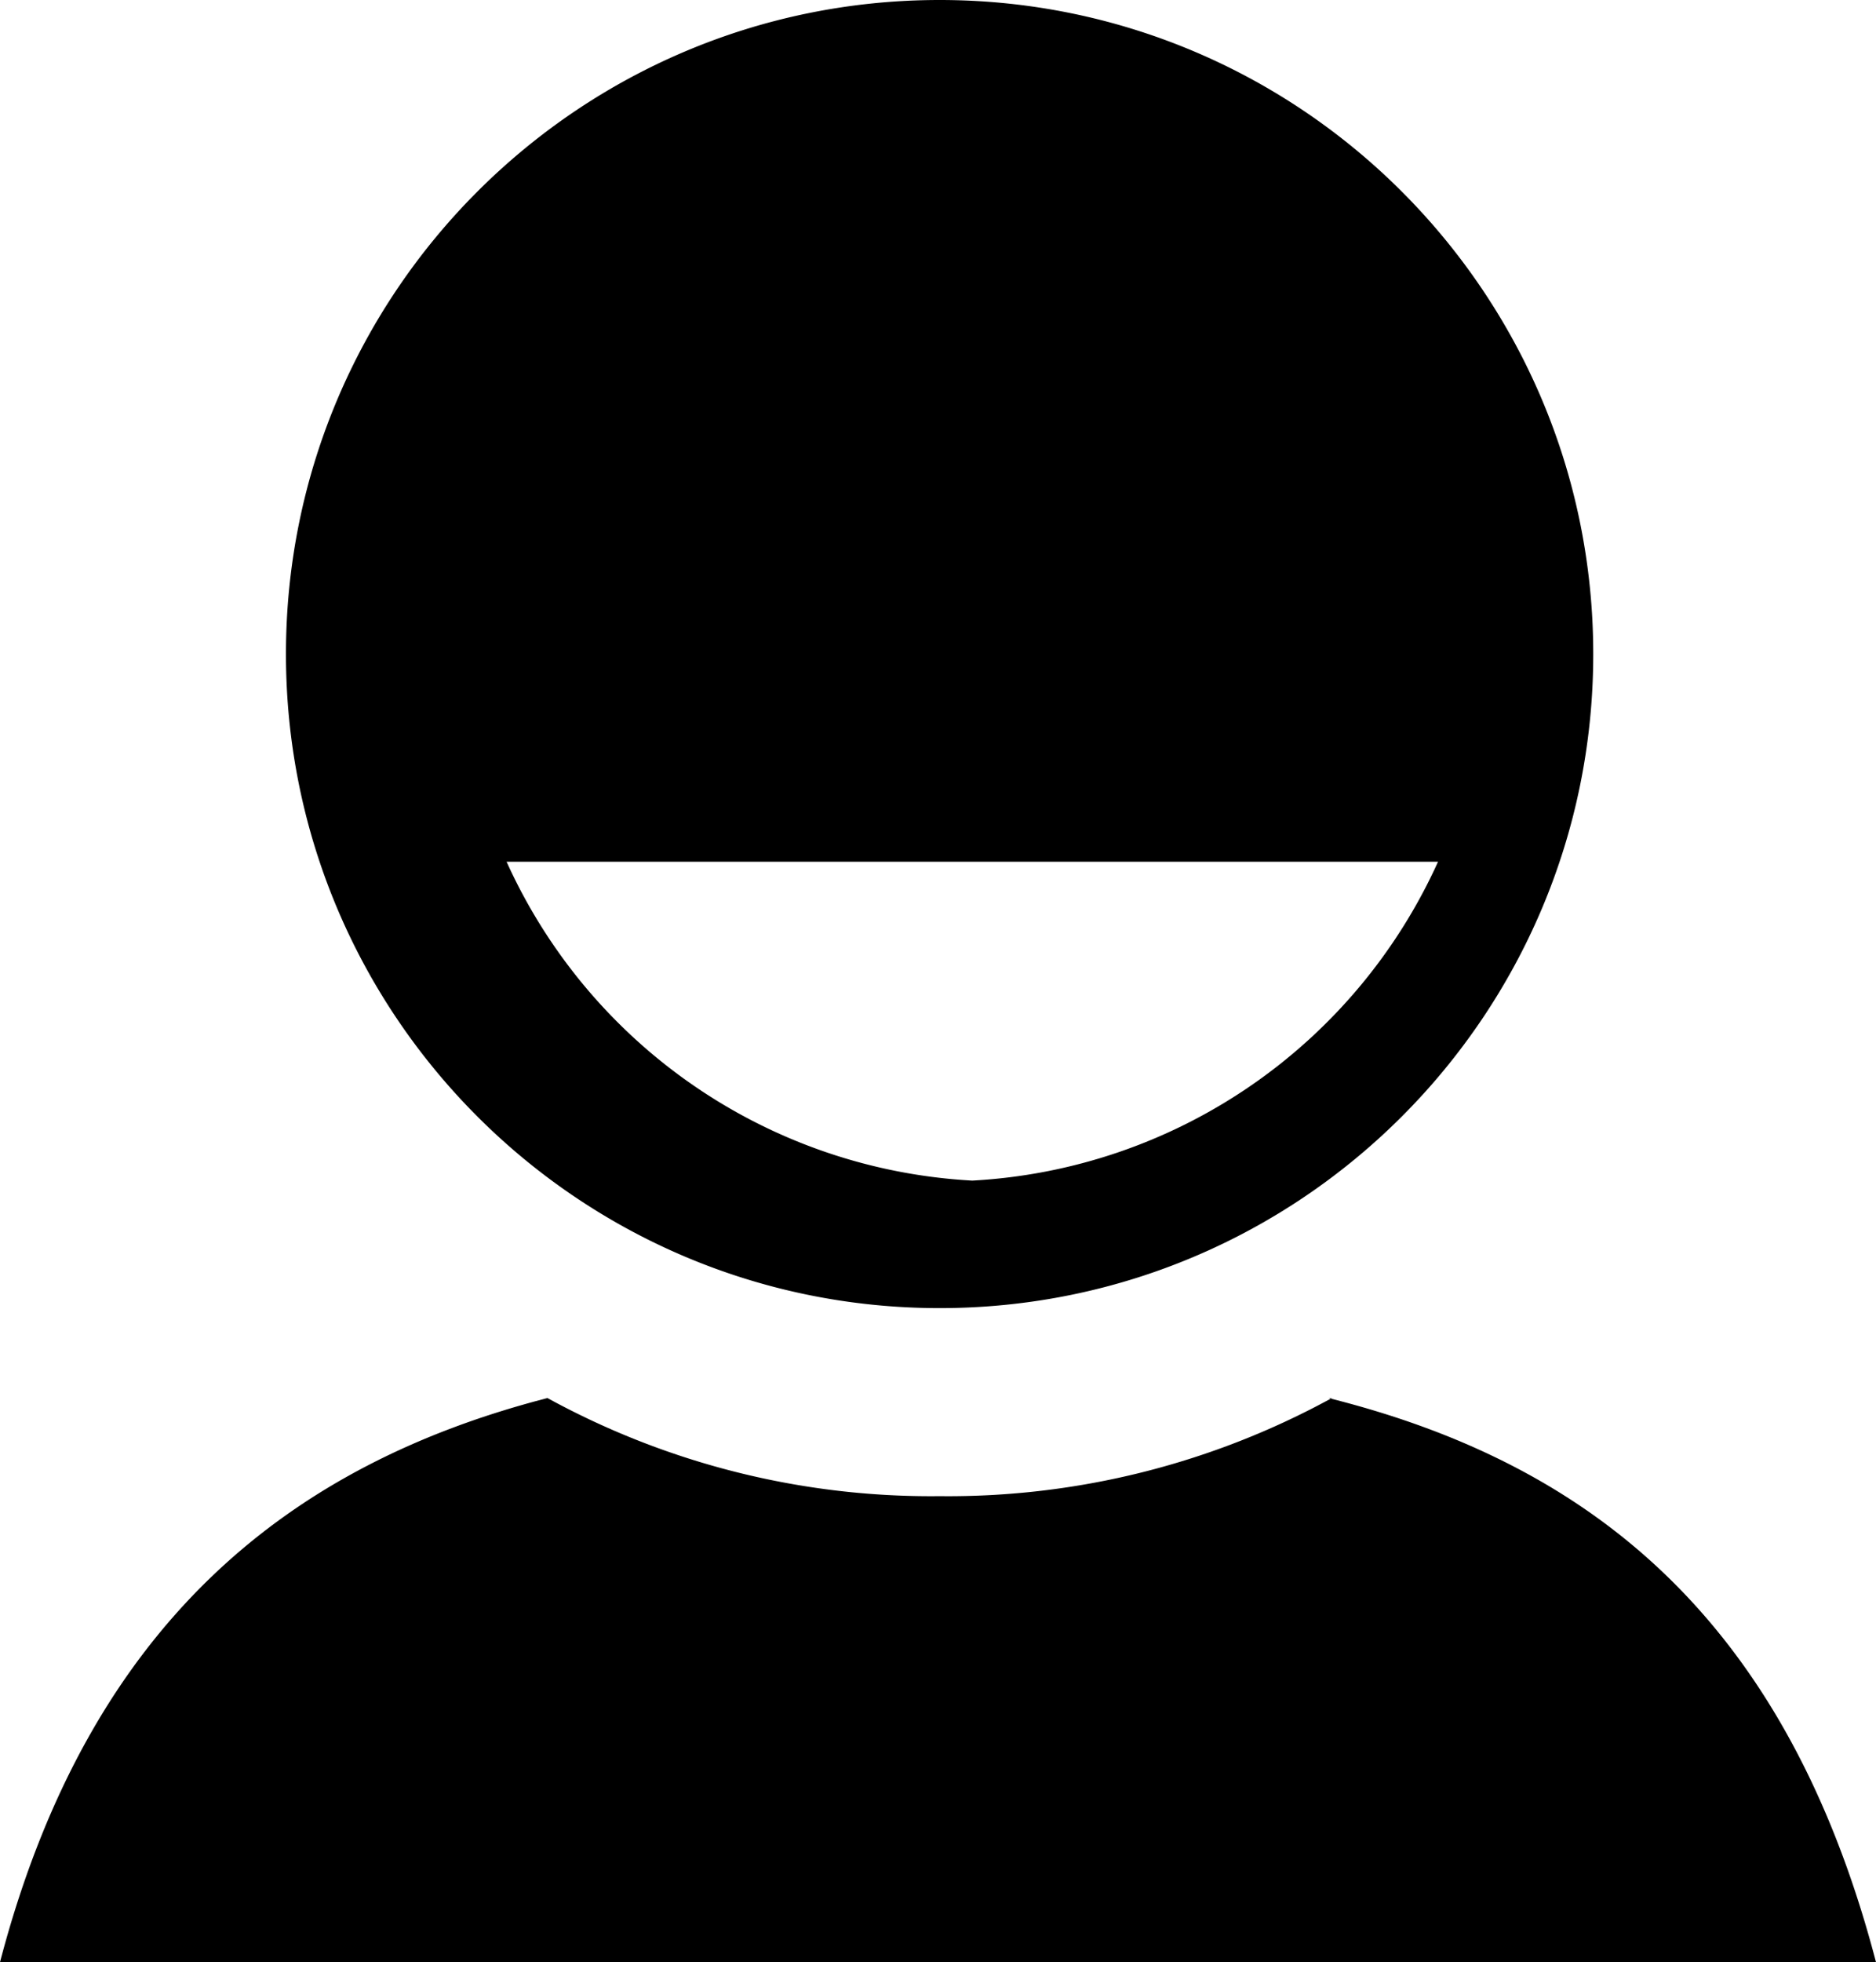 <svg viewBox="0 0 126.091 131.802" class="login-field-icon">
    <path d="M65.351 79.302a36.53 36.53 0 0 1-31.303-21.419h62.606a36.524 36.524 0 0 1-31.303 21.419M63.154 0C38.89 0 19.22 19.67 19.22 43.934s19.67 43.934 43.934 43.934c24.262 0 43.932-19.67 43.932-43.934S87.417 0 63.154 0m26.363 93.909a53.714 53.714 0 0 1-26.362 6.59 53.684 53.684 0 0 1-26.359-6.59C19.77 98.3 6.042 108.735 0 131.802h126.091c-6.041-23.066-19.22-33.501-36.796-37.893"/>
</svg>